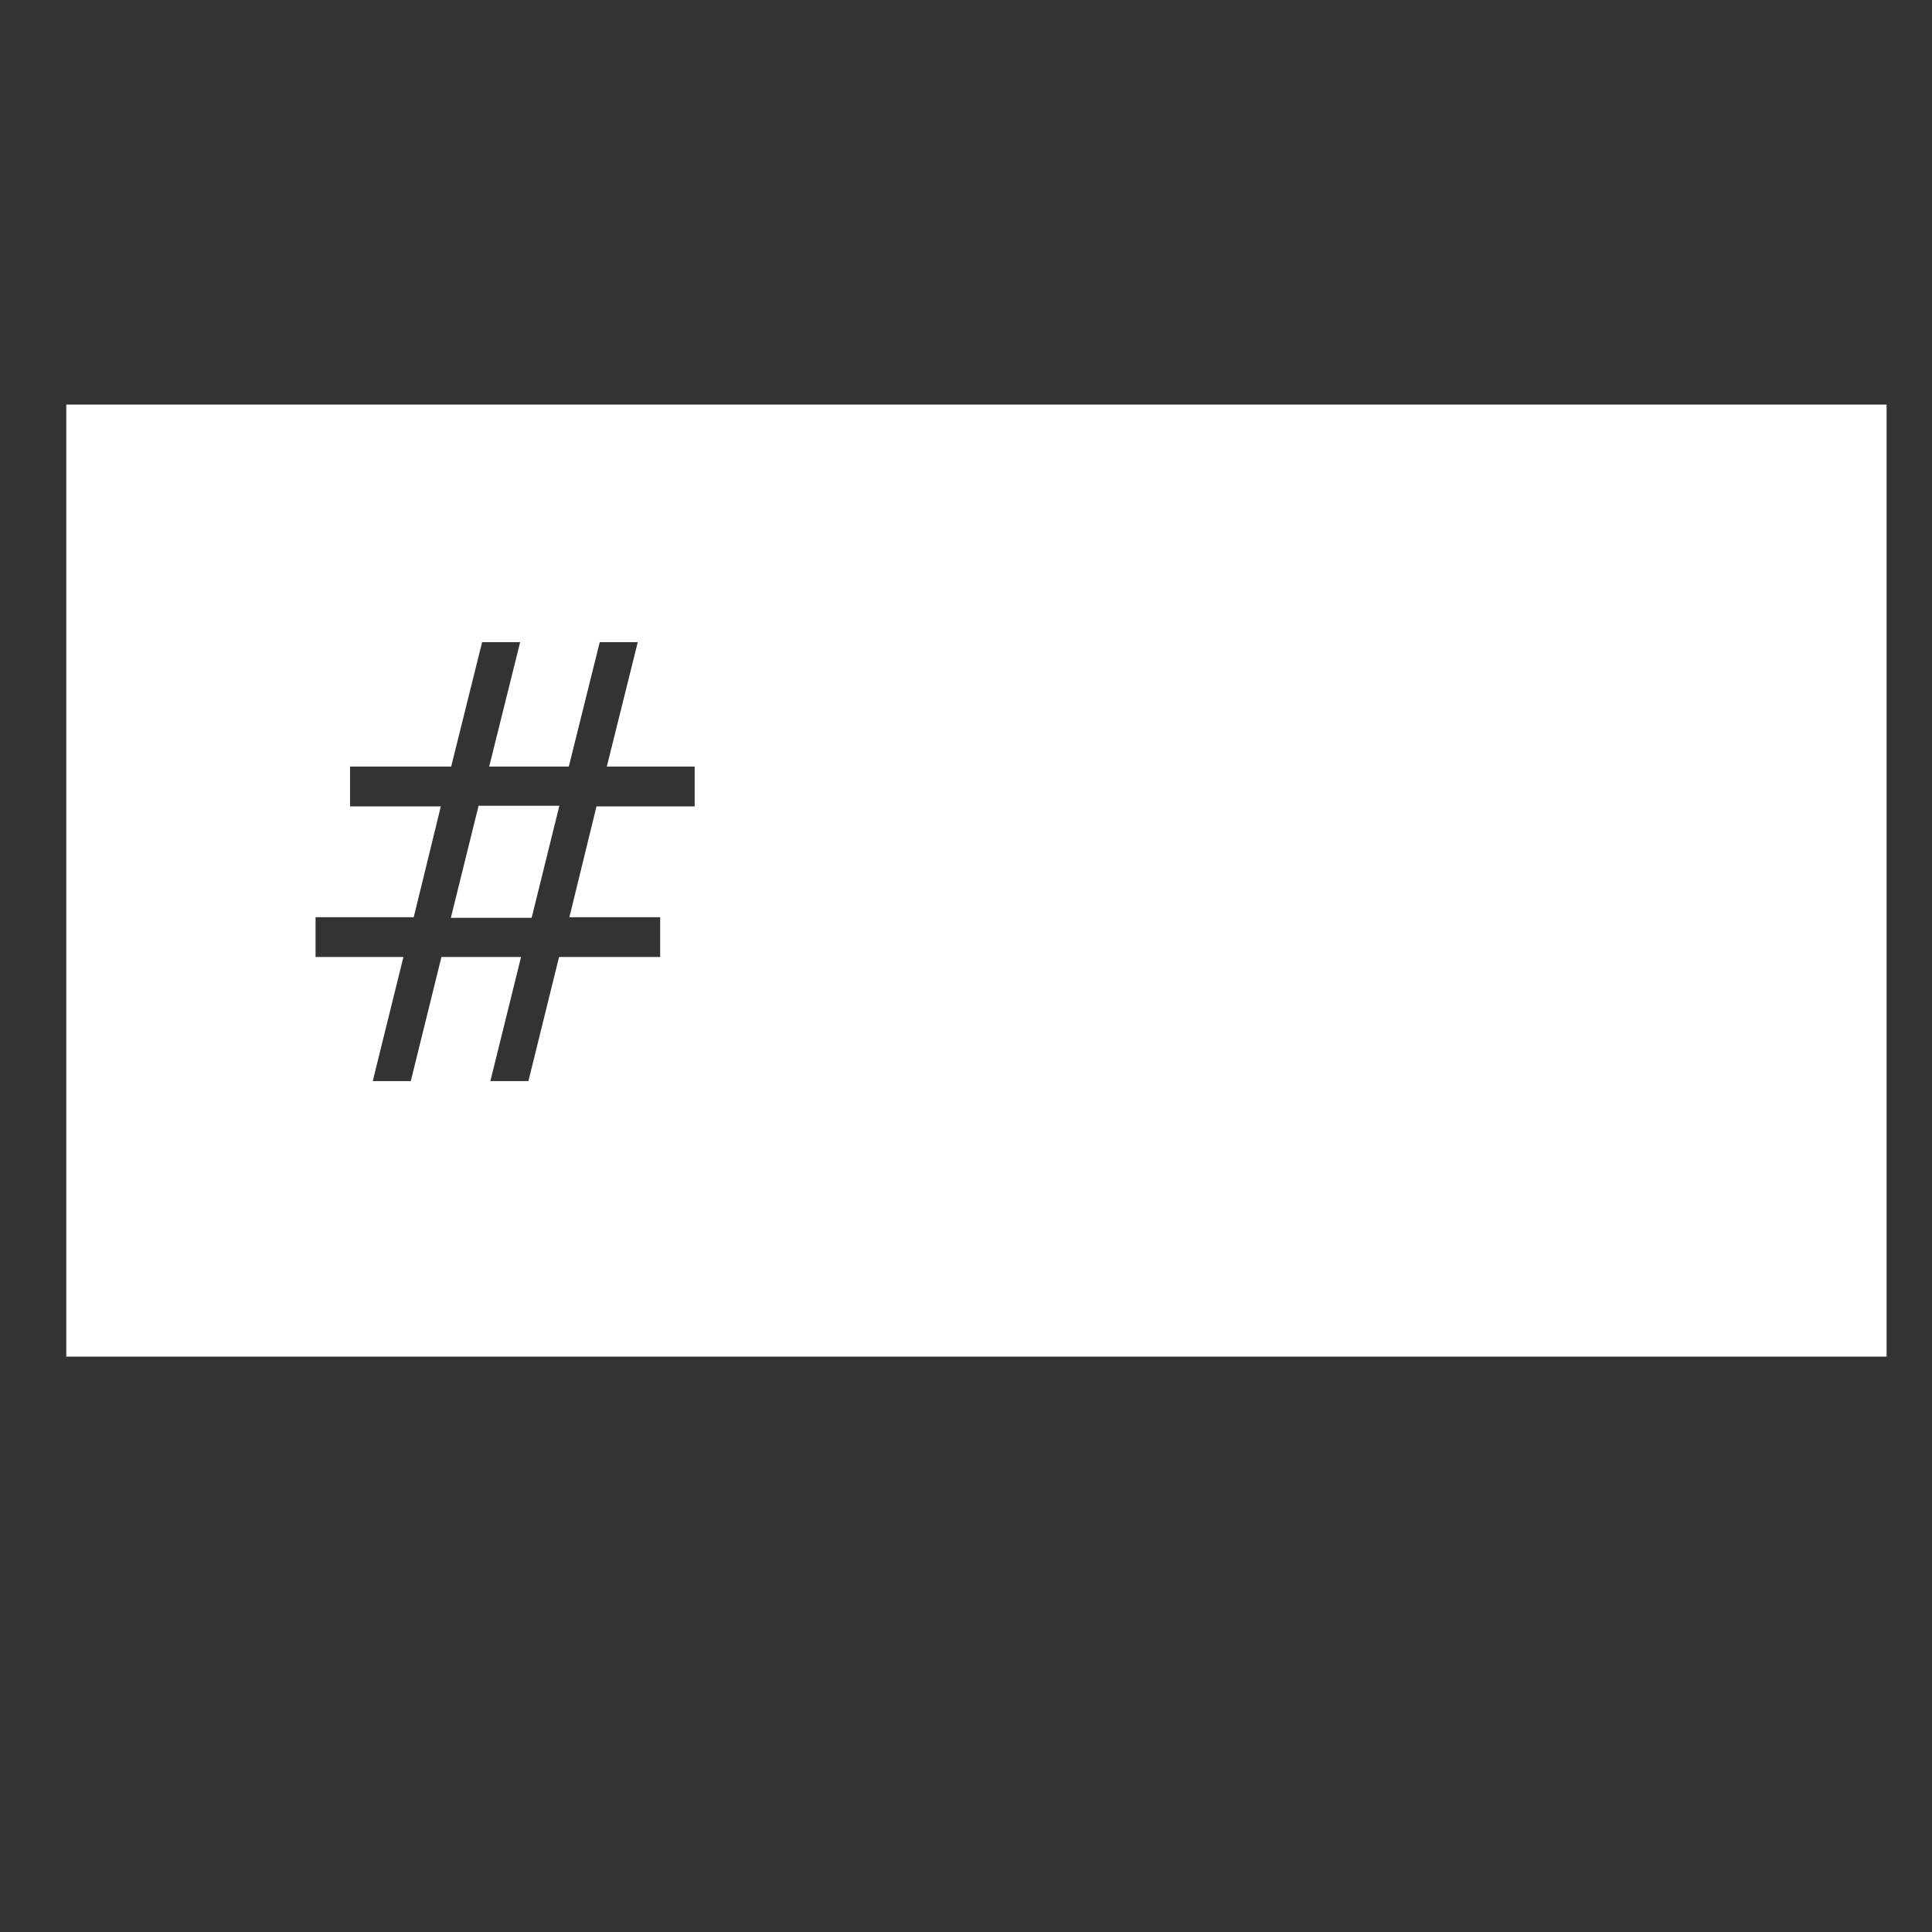 <?xml version="1.0" encoding="UTF-8" standalone="no"?>
<!-- Created with Inkscape (http://www.inkscape.org/) -->
<!DOCTYPE svg  PUBLIC '-//W3C//DTD SVG 1.1//EN'  'http://www.w3.org/Graphics/SVG/1.1/DTD/svg11.dtd'>
<svg
   xmlns:dc="http://purl.org/dc/elements/1.1/"
   xmlns:cc="http://creativecommons.org/ns#"
   xmlns:rdf="http://www.w3.org/1999/02/22-rdf-syntax-ns#"
   xmlns:svg="http://www.w3.org/2000/svg"
   xmlns="http://www.w3.org/2000/svg"
   xmlns:sodipodi="http://sodipodi.sourceforge.net/DTD/sodipodi-0.dtd"
   xmlns:inkscape="http://www.inkscape.org/namespaces/inkscape"
   width="128"
   height="128"
   viewBox="0 0 128 128"
   id="svg3336"
   version="1.1"
   inkscape:version="0.91 r13725"
   sodipodi:docname="block-comment.svg">
  <rect x="0" y="0" width="128" height="128" fill="#333333" stroke="none"/>
  <defs
     id="defs3338" />
  <sodipodi:namedview
     id="base"
     pagecolor="#010101"
     bordercolor="#666666"
     borderopacity="1.0"
     inkscape:pageopacity="1"
     inkscape:pageshadow="2"
     inkscape:zoom="4.3282543"
     inkscape:cx="-19.222343"
     inkscape:cy="55.118069"
     inkscape:document-units="px"
     inkscape:current-layer="layer1"
     showgrid="false"
     units="px"
     inkscape:window-width="2560"
     inkscape:window-height="1017"
     inkscape:window-x="-8"
     inkscape:window-y="-8"
     inkscape:window-maximized="1" />
  <g
     inkscape:label="Layer 1"
     inkscape:groupmode="layer"
     id="layer1"
     transform="translate(0,-924.362)">
    <path
       style="fill:#ffffff"
       d="M 4.391 26.805 L 4.391 89.879 L 124.992 89.879 L 124.992 26.805 L 4.391 26.805 z M 31.941 42.545 L 34.461 42.545 L 32.41 50.787 L 37.684 50.787 L 39.734 42.545 L 42.254 42.545 L 40.203 50.787 L 46.023 50.787 L 46.023 53.424 L 39.52 53.424 L 37.723 60.768 L 43.738 60.768 L 43.738 63.404 L 37.039 63.404 L 35.008 71.627 L 32.488 71.627 L 34.52 63.404 L 29.246 63.404 L 27.215 71.627 L 24.695 71.627 L 26.727 63.404 L 20.906 63.404 L 20.906 60.768 L 27.41 60.768 L 29.207 53.424 L 23.191 53.424 L 23.191 50.787 L 29.891 50.787 L 31.941 42.545 z M 31.707 53.385 L 29.871 60.807 L 35.223 60.807 L 37.059 53.385 L 31.707 53.385 z "
       transform="translate(0,924.362)"
       id="rect4348" />
  </g>
</svg>

